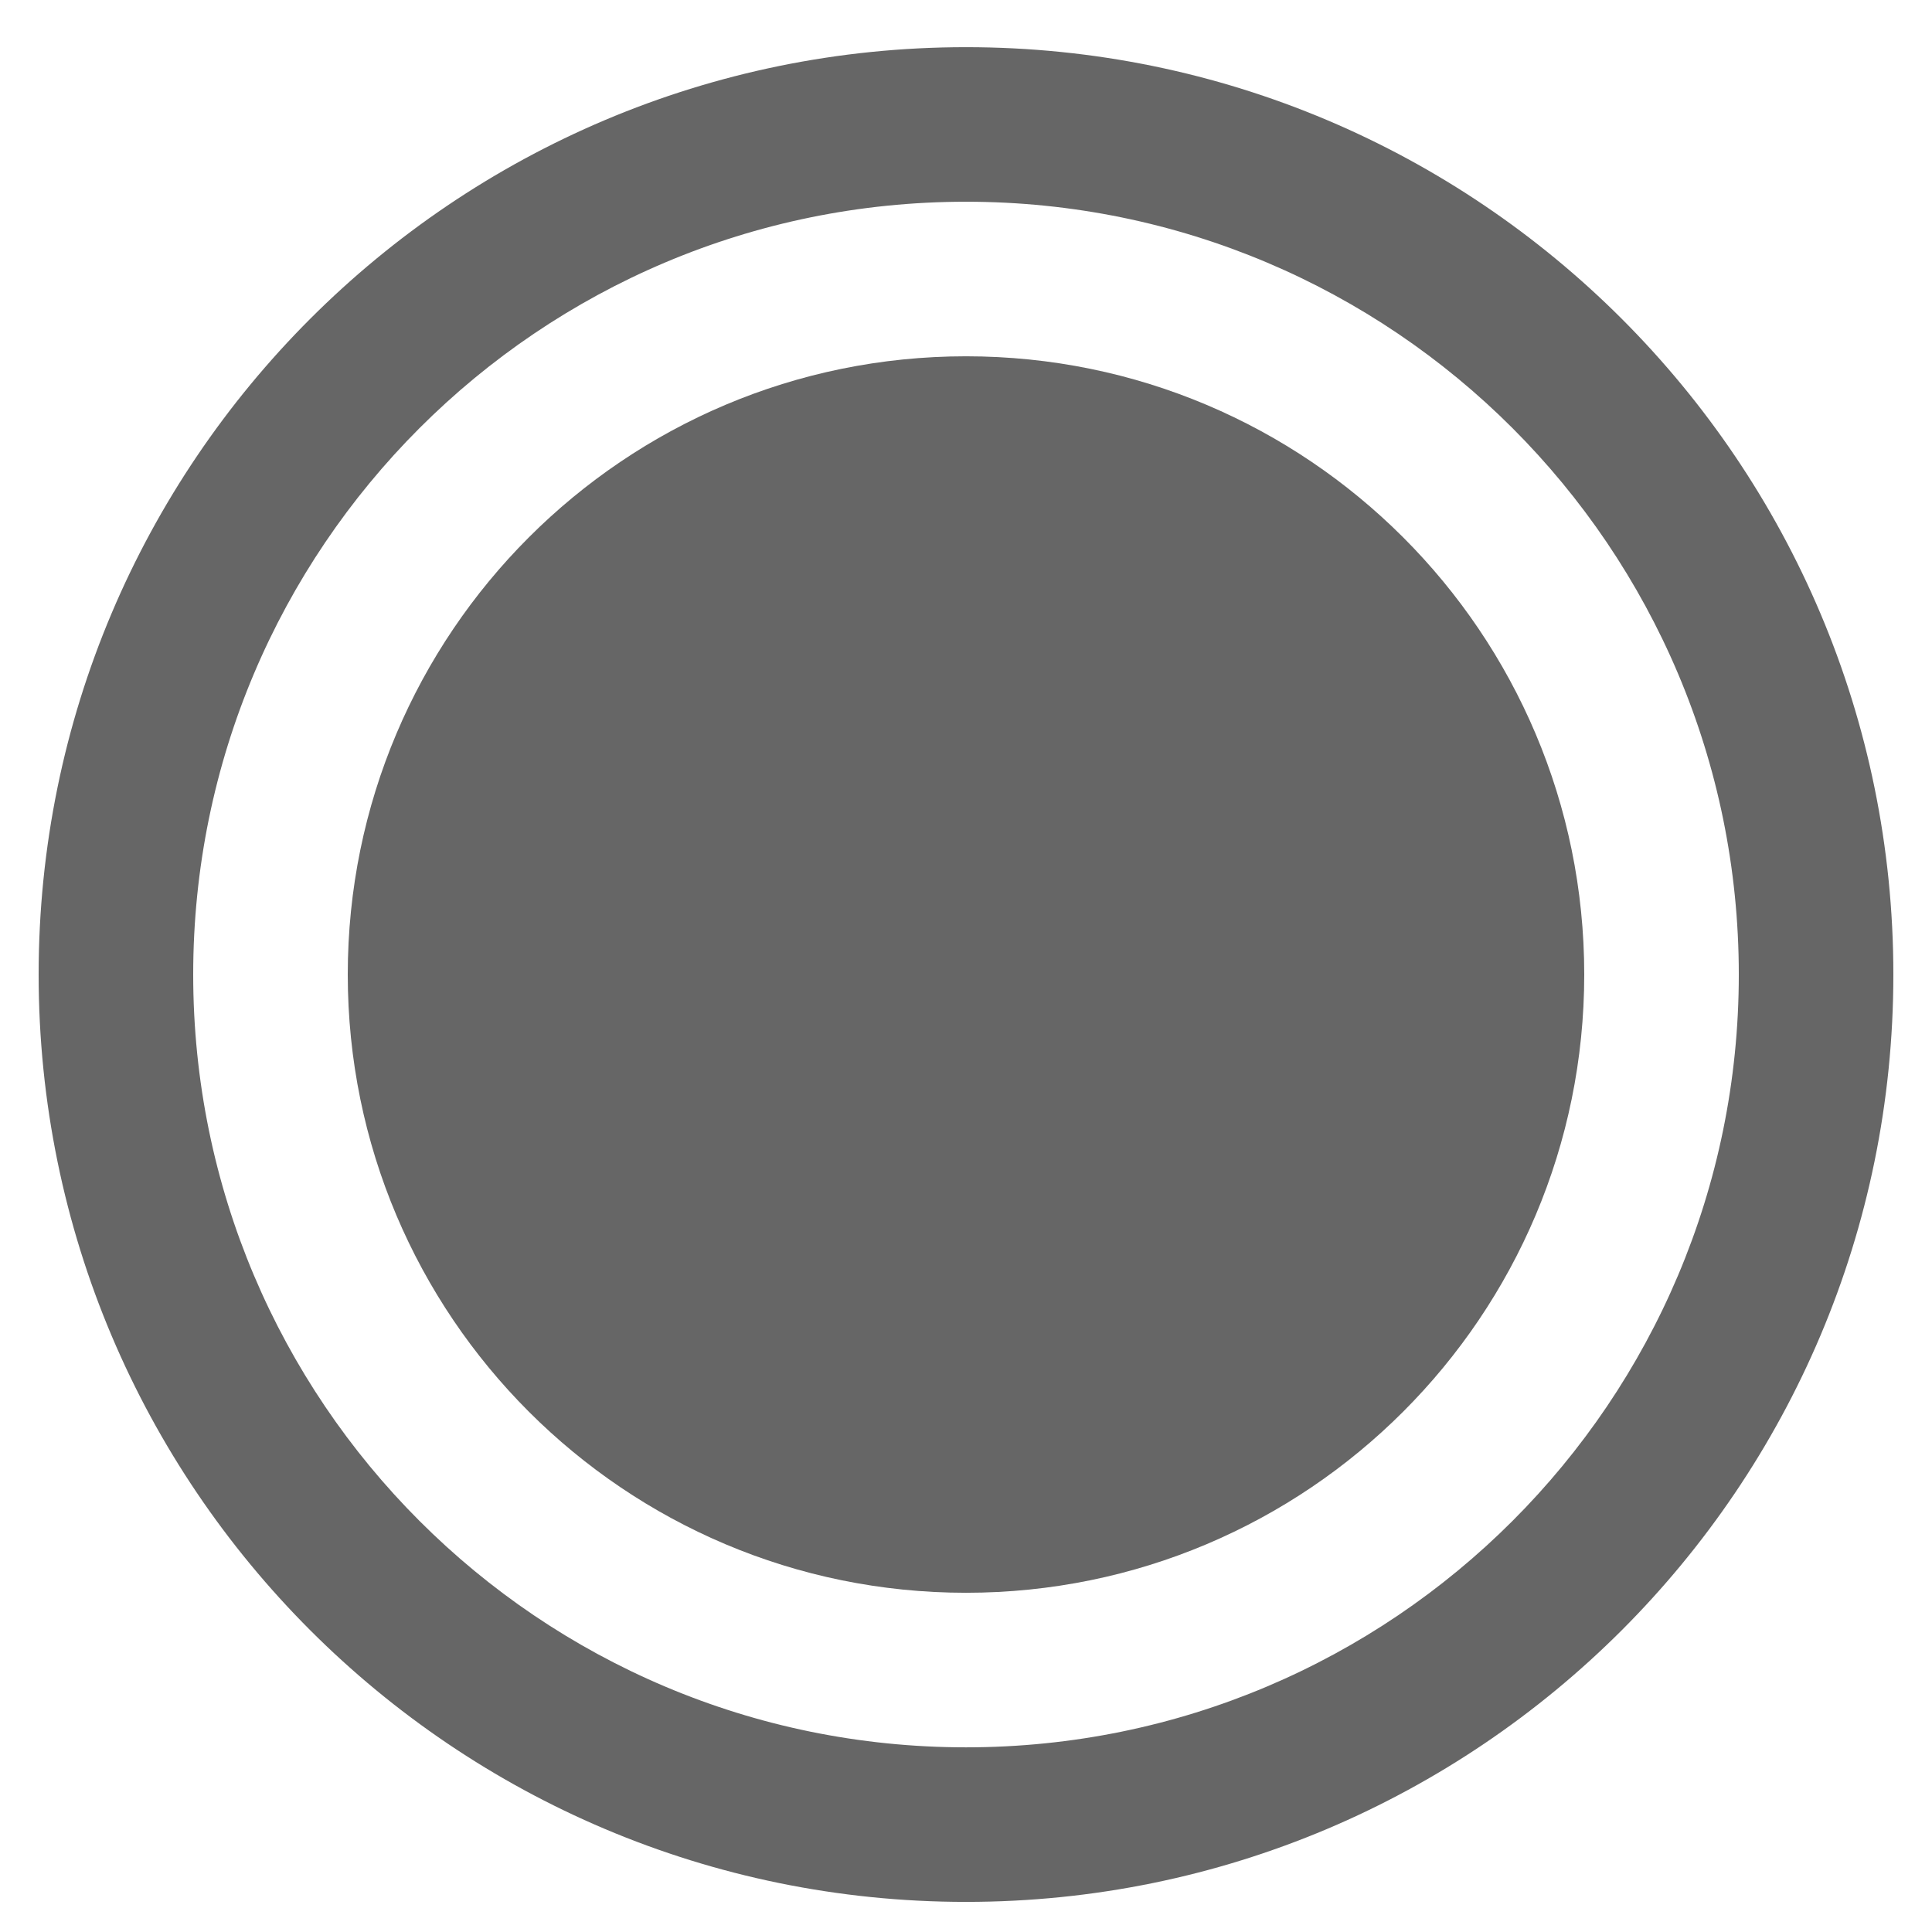 <svg width="36" height="36" viewBox="0 0 36 36" fill="none" xmlns="http://www.w3.org/2000/svg" xmlns:xlink="http://www.w3.org/1999/xlink">
<path d="M18,29.679C24.362,29.679 29.52,24.521 29.52,18.159C29.52,11.796 24.362,6.639 18,6.639C11.638,6.639 6.48,11.796 6.48,18.159C6.48,24.521 11.638,29.679 18,29.679Z" fill="#666666"/>
<path d="M35.28,18.159C35.28,27.702 27.543,35.439 18,35.439C8.456,35.439 0.72,27.702 0.72,18.159C0.72,8.615 8.456,0.879 18,0.879C27.543,0.879 35.28,8.615 35.28,18.159ZM32.4,18.159C32.4,26.112 25.953,32.559 18,32.559C10.047,32.559 3.6,26.112 3.6,18.159C3.6,10.206 10.047,3.759 18,3.759C25.953,3.759 32.4,10.206 32.4,18.159Z" clip-rule="evenodd" fill-rule="evenodd" fill="#666666"/>
</svg>
